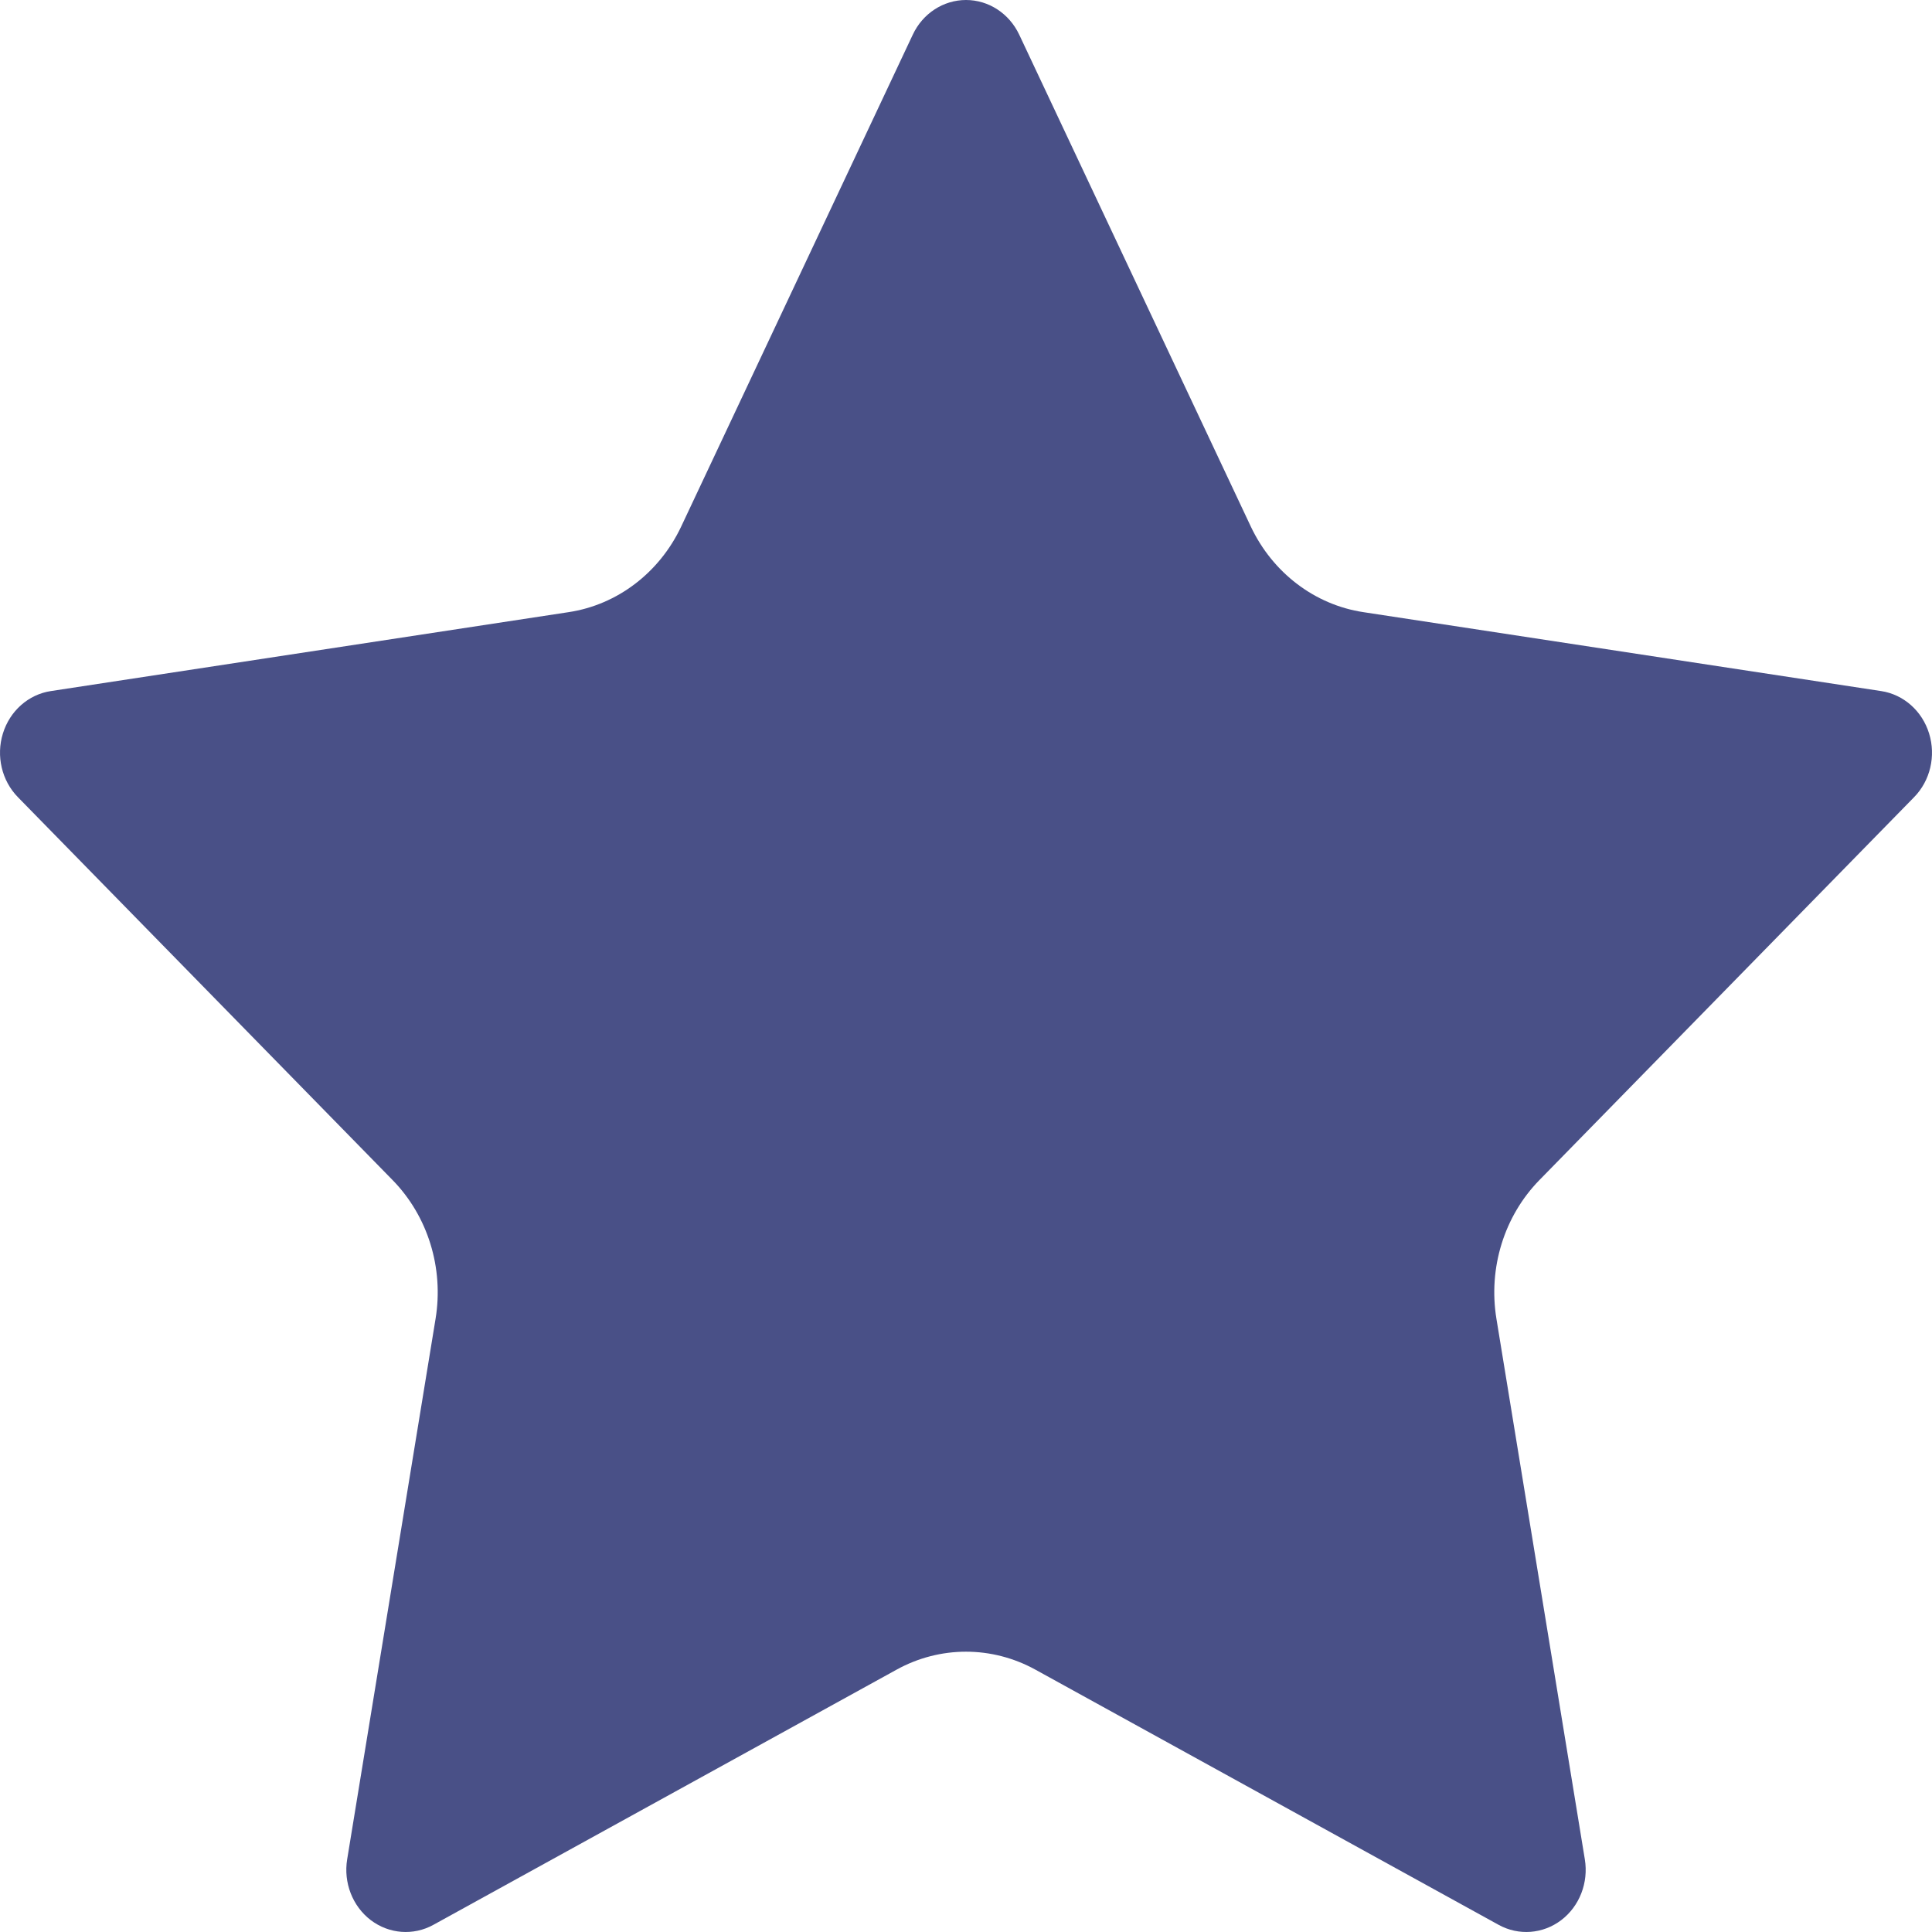 <svg width="20" height="20" viewBox="0 0 20 20" fill="none" xmlns="http://www.w3.org/2000/svg">
<path d="M9.449 0.359C9.552 0.139 9.766 9.74339e-09 10 9.74339e-09C10.234 -4.25225e-05 10.447 0.139 10.551 0.359L12.948 5.45C13.174 5.929 13.61 6.261 14.114 6.337L19.474 7.154C19.705 7.189 19.898 7.359 19.97 7.593C20.042 7.826 19.982 8.082 19.814 8.253L15.936 12.216C15.571 12.589 15.405 13.126 15.491 13.652L16.406 19.247C16.446 19.489 16.351 19.733 16.162 19.877C15.972 20.021 15.721 20.04 15.514 19.926L10.72 17.285C10.269 17.036 9.73 17.036 9.28 17.285L4.486 19.926C4.279 20.04 4.028 20.021 3.838 19.877C3.649 19.733 3.554 19.488 3.594 19.247L4.509 13.652C4.595 13.126 4.429 12.589 4.064 12.216L0.186 8.253C0.018 8.082 -0.042 7.826 0.03 7.593C0.102 7.359 0.295 7.189 0.526 7.154L5.886 6.337C6.39 6.261 6.826 5.929 7.052 5.45L9.449 0.359Z" fill="#495087"/>
</svg>
